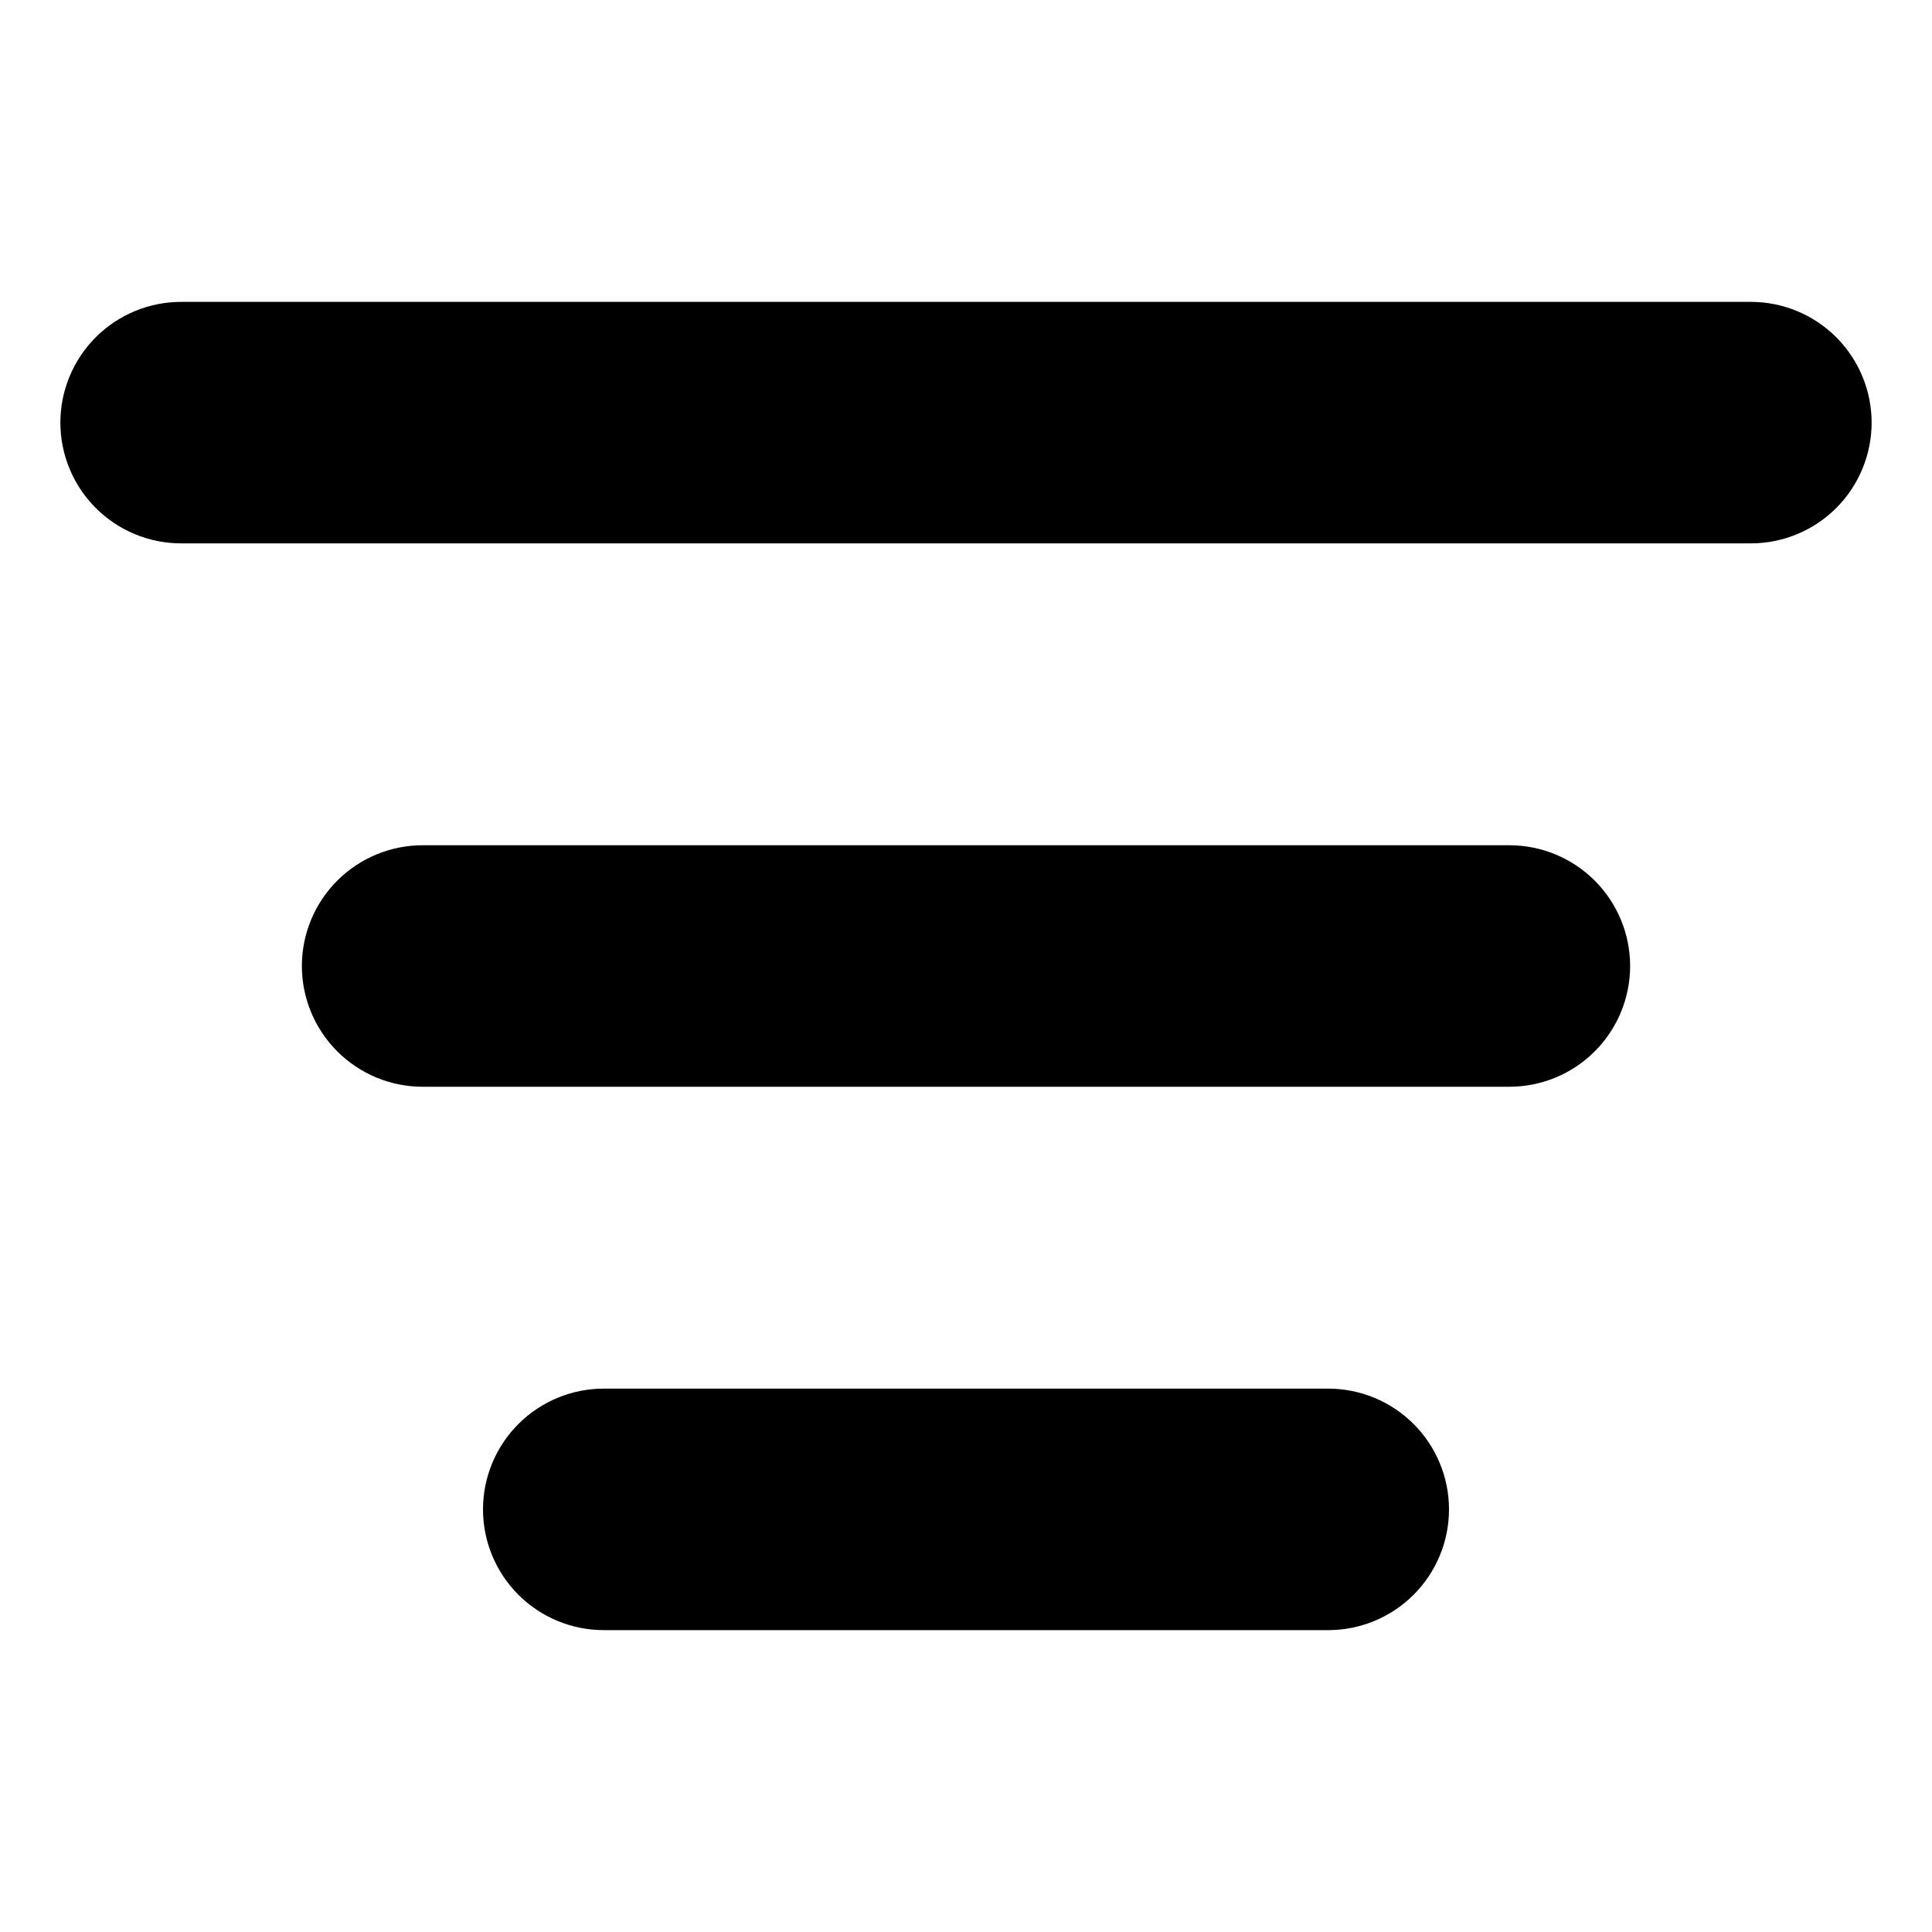 <svg width="32" height="32" viewBox="0 0 32 32"  xmlns="http://www.w3.org/2000/svg">
<path d="M31 7C31 7.53 30.789 8.039 30.414 8.414C30.039 8.789 29.53 9 29 9H3C2.47 9 1.961 8.789 1.586 8.414C1.211 8.039 1 7.53 1 7C1 6.47 1.211 5.961 1.586 5.586C1.961 5.211 2.47 5 3 5H29C29.53 5 30.039 5.211 30.414 5.586C30.789 5.961 31 6.47 31 7ZM25 14H7C6.47 14 5.961 14.211 5.586 14.586C5.211 14.961 5 15.47 5 16C5 16.53 5.211 17.039 5.586 17.414C5.961 17.789 6.47 18 7 18H25C25.53 18 26.039 17.789 26.414 17.414C26.789 17.039 27 16.53 27 16C27 15.47 26.789 14.961 26.414 14.586C26.039 14.211 25.53 14 25 14ZM22 23H10C9.47 23 8.961 23.211 8.586 23.586C8.211 23.961 8 24.47 8 25C8 25.53 8.211 26.039 8.586 26.414C8.961 26.789 9.47 27 10 27H22C22.53 27 23.039 26.789 23.414 26.414C23.789 26.039 24 25.53 24 25C24 24.47 23.789 23.961 23.414 23.586C23.039 23.211 22.53 23 22 23Z" />
</svg>
